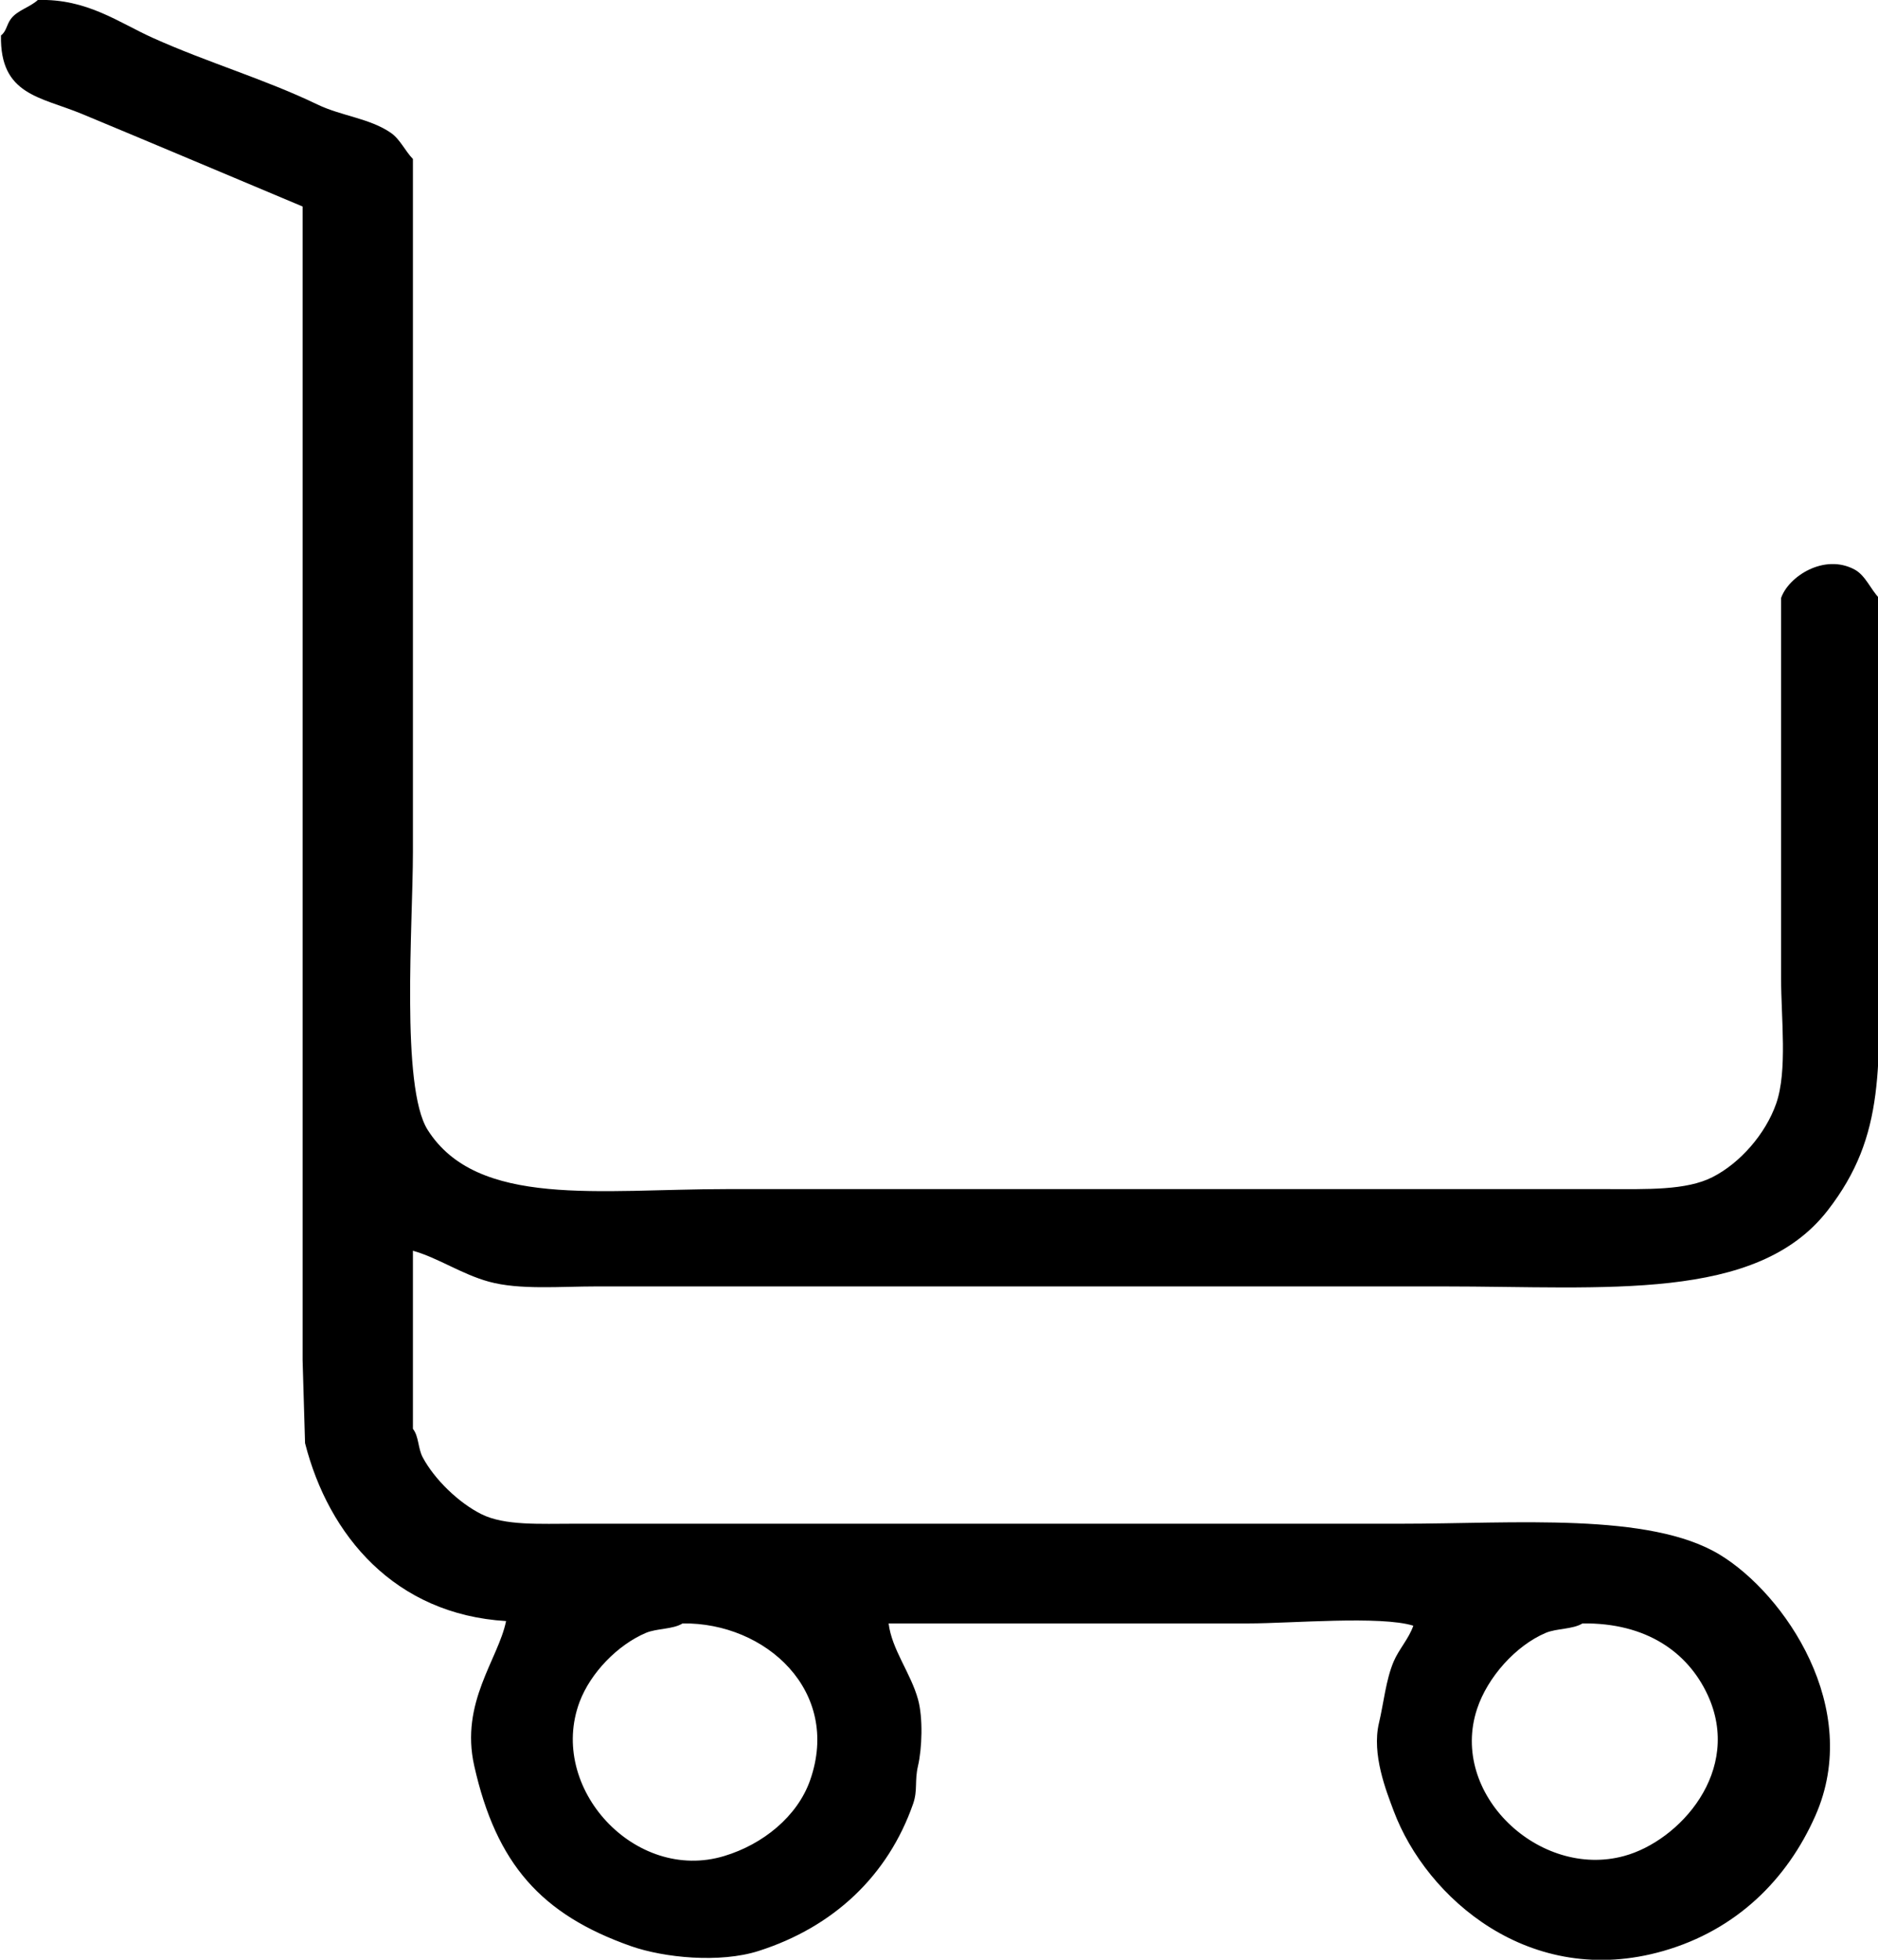 <svg xmlns="http://www.w3.org/2000/svg" xmlns:xlink="http://www.w3.org/1999/xlink" width="23px" height="24px">
    <path fill="#000000"
        d="M10.883,19.881 C10.922,20.202 11.154,20.488 11.243,20.811 C11.306,21.038 11.292,21.414 11.243,21.625 C11.199,21.814 11.241,21.923 11.183,22.090 C10.875,22.972 10.208,23.599 9.291,23.892 C8.816,24.044 8.132,23.975 7.730,23.834 C6.626,23.446 6.077,22.823 5.808,21.625 C5.633,20.848 6.103,20.321 6.198,19.852 C4.838,19.770 4.025,18.808 3.736,17.673 C3.726,17.333 3.716,16.994 3.706,16.655 C3.706,15.958 3.706,15.260 3.706,14.562 C3.706,10.551 3.706,6.539 3.706,2.529 C2.812,2.154 1.894,1.765 1.003,1.395 C0.496,1.185 -0.002,1.166 0.012,0.435 C0.081,0.380 0.079,0.305 0.133,0.232 C0.212,0.125 0.366,0.090 0.463,-0.000 C1.068,-0.018 1.456,0.278 1.874,0.465 C2.548,0.768 3.245,0.970 3.886,1.279 C4.183,1.422 4.528,1.448 4.787,1.627 C4.900,1.705 4.963,1.851 5.057,1.947 C5.057,4.777 5.057,7.606 5.057,10.435 C5.057,11.315 4.906,13.310 5.237,13.836 C5.845,14.797 7.346,14.562 8.901,14.562 C11.743,14.562 14.587,14.562 17.429,14.562 C18.180,14.562 18.930,14.562 19.681,14.562 C20.168,14.562 20.650,14.580 20.972,14.416 C21.310,14.245 21.623,13.887 21.753,13.515 C21.893,13.115 21.813,12.469 21.813,11.975 C21.813,10.910 21.813,9.843 21.813,8.778 C21.813,8.293 21.813,7.810 21.813,7.324 C21.903,7.061 22.340,6.774 22.714,6.975 C22.848,7.048 22.911,7.220 23.014,7.324 C23.014,8.711 23.014,10.095 23.014,11.481 C23.014,13.074 23.101,13.898 22.384,14.823 C21.512,15.947 19.677,15.754 17.669,15.754 C15.017,15.754 12.364,15.754 9.712,15.754 C8.911,15.754 8.110,15.754 7.309,15.754 C6.857,15.754 6.363,15.799 5.988,15.696 C5.650,15.603 5.364,15.403 5.057,15.317 C5.057,16.044 5.057,16.771 5.057,17.498 C5.131,17.592 5.117,17.733 5.177,17.847 C5.321,18.117 5.618,18.405 5.898,18.544 C6.182,18.685 6.611,18.660 7.039,18.660 C7.760,18.660 8.481,18.660 9.201,18.660 C11.853,18.660 14.506,18.660 17.159,18.660 C18.547,18.660 20.203,18.517 21.062,19.039 C21.855,19.520 22.816,20.917 22.233,22.236 C21.886,23.021 21.263,23.636 20.372,23.892 C18.736,24.362 17.467,23.240 17.069,22.178 C16.977,21.933 16.798,21.485 16.888,21.102 C16.946,20.858 16.973,20.570 17.069,20.346 C17.132,20.198 17.255,20.066 17.309,19.909 C16.912,19.784 15.801,19.881 15.297,19.881 C13.826,19.881 12.354,19.881 10.883,19.881 ZM8.360,19.881 C8.240,19.955 8.045,19.940 7.910,19.997 C7.563,20.145 7.233,20.486 7.099,20.840 C6.703,21.893 7.778,23.061 8.871,22.729 C9.342,22.587 9.766,22.246 9.922,21.800 C10.304,20.710 9.377,19.867 8.360,19.881 ZM19.381,19.881 C19.260,19.955 19.065,19.940 18.930,19.997 C18.562,20.154 18.218,20.540 18.090,20.927 C17.744,21.969 18.854,23.013 19.891,22.729 C20.567,22.546 21.347,21.686 20.912,20.753 C20.672,20.238 20.167,19.871 19.381,19.881 Z"/>
</svg>